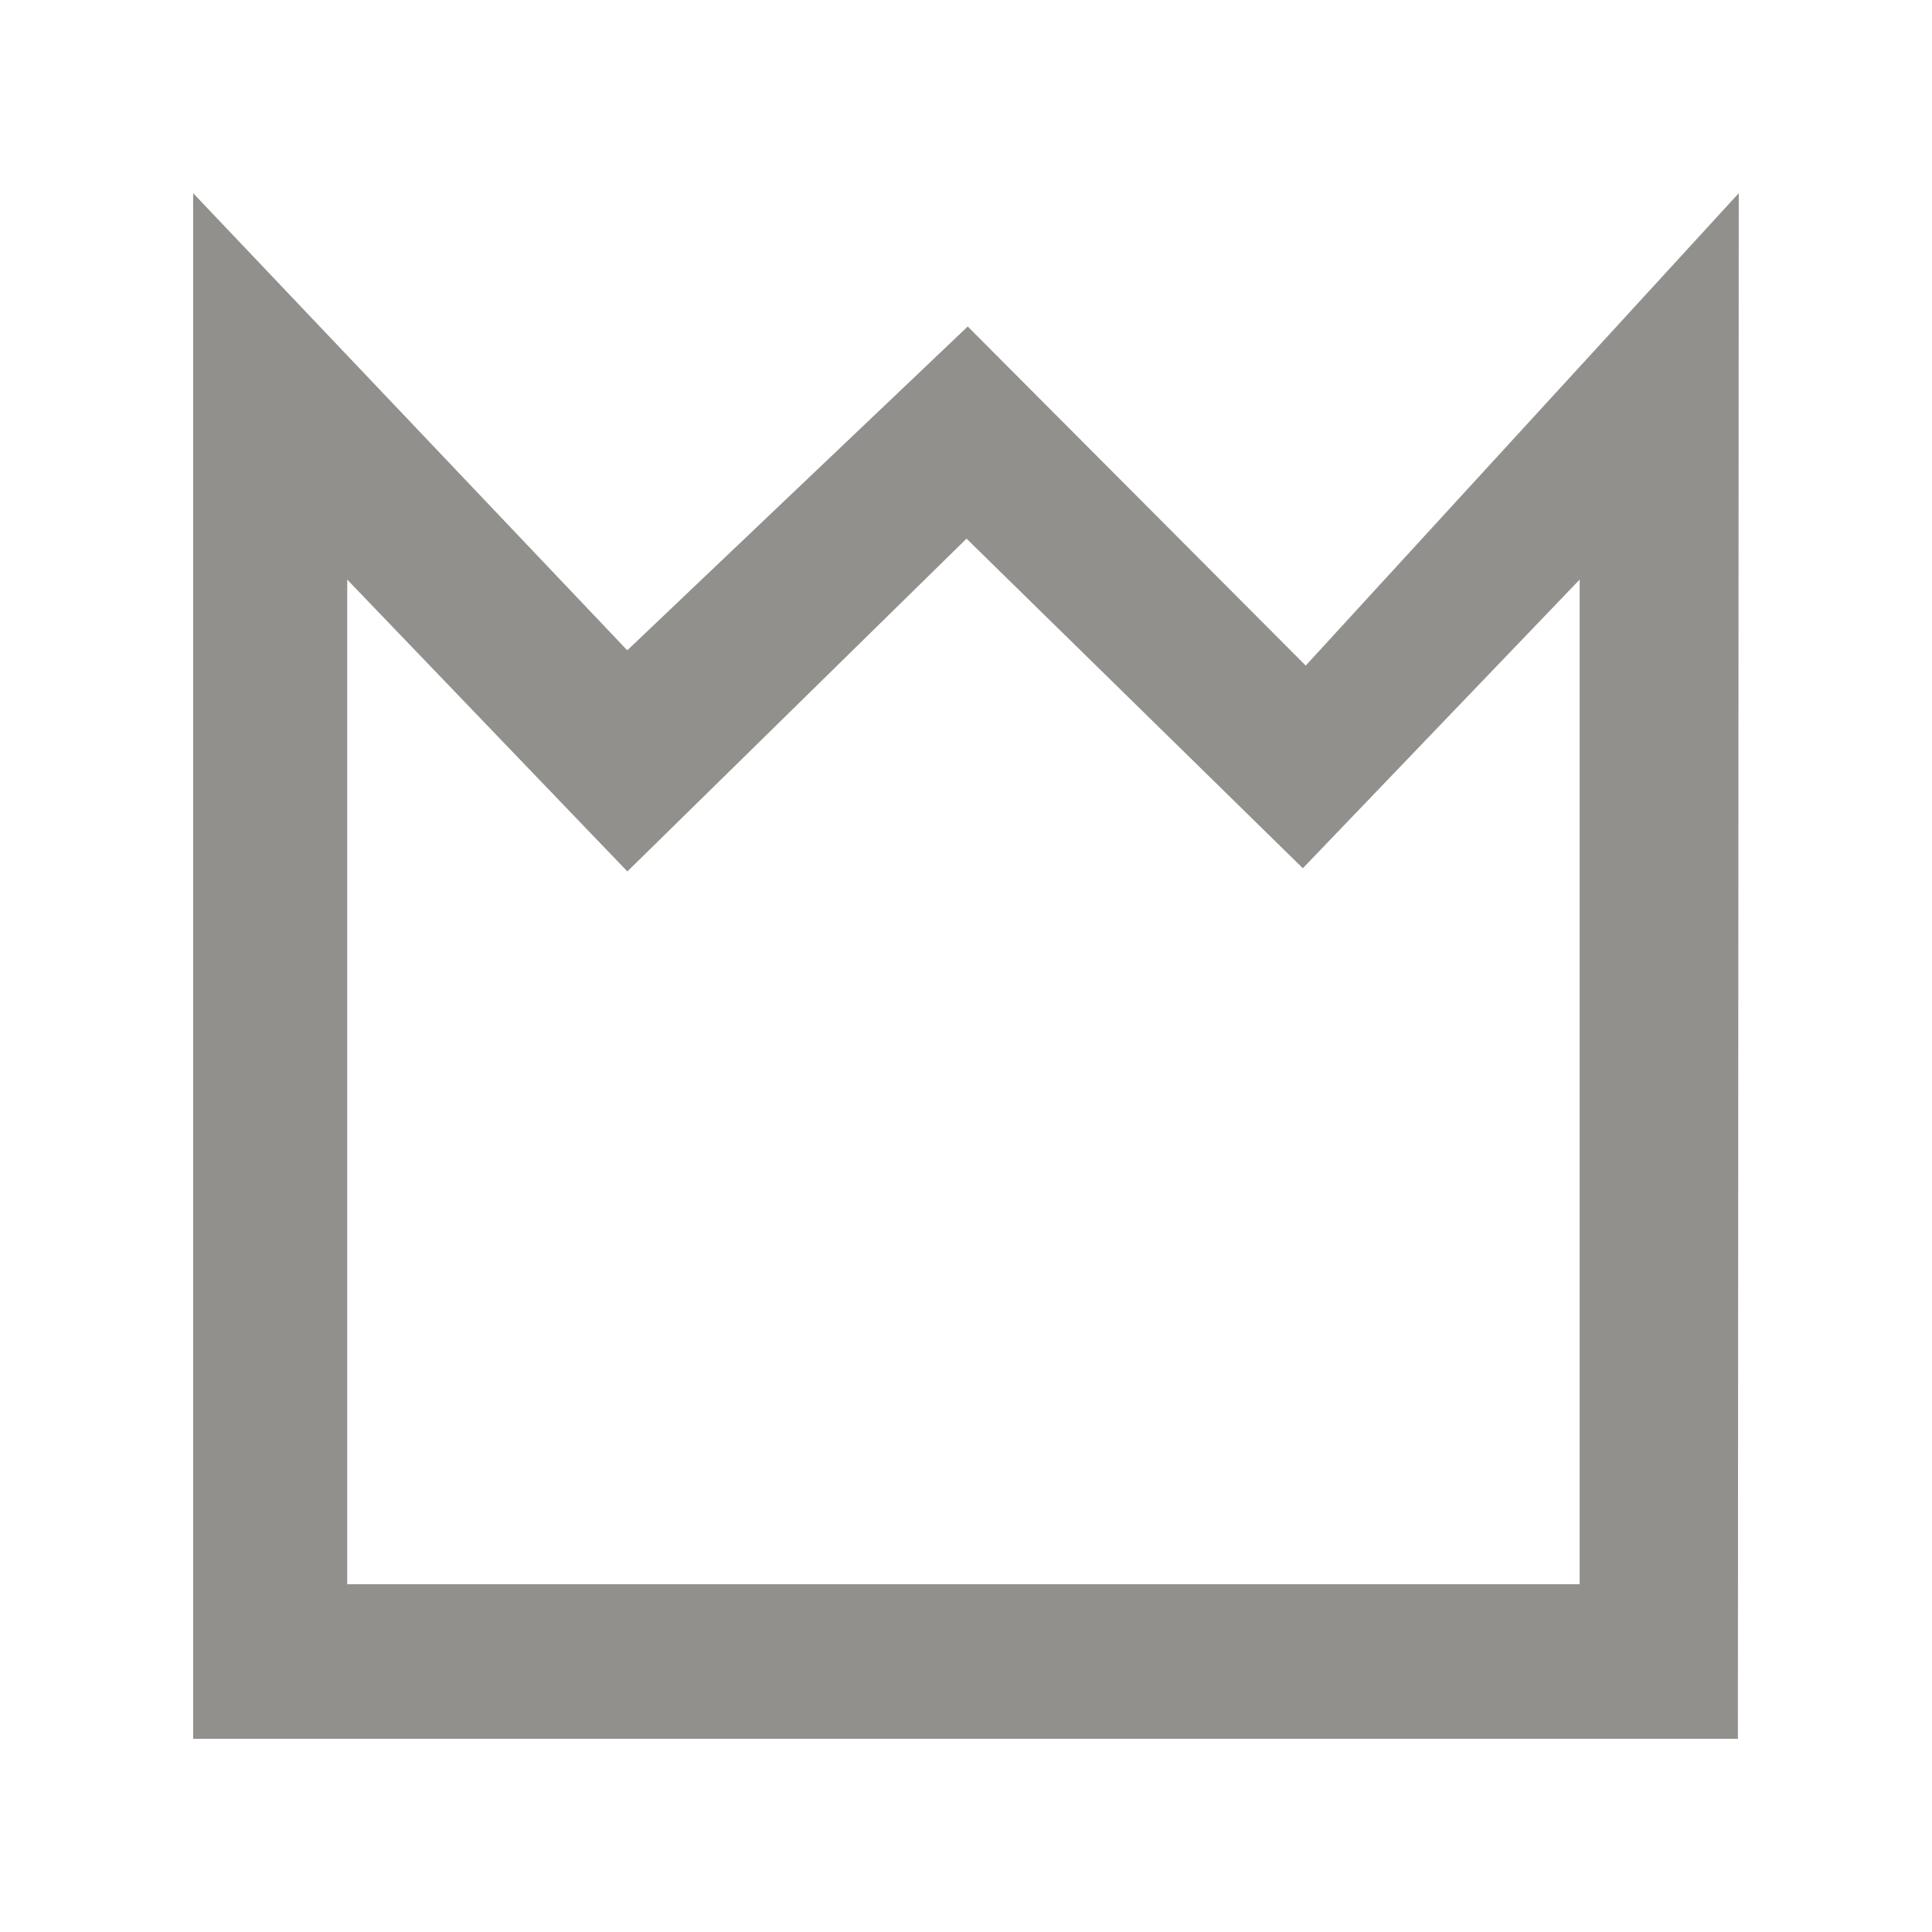 <!-- Generated by IcoMoon.io -->
<svg version="1.1" xmlns="http://www.w3.org/2000/svg" width="40" height="40" viewBox="0 0 40 40">
<title>mp-king-</title>
<path fill="#91908d" d="M27.034 13.781l-6.998-7.021-7.049 6.704-8.988-9.464v32h31.982l0.018-32-8.966 9.781zM20.011 11.152l6.963 6.824 5.731-5.976v20.8h-25.516v-20.8l5.8 6.042 7.022-6.89z"></path>
</svg>
